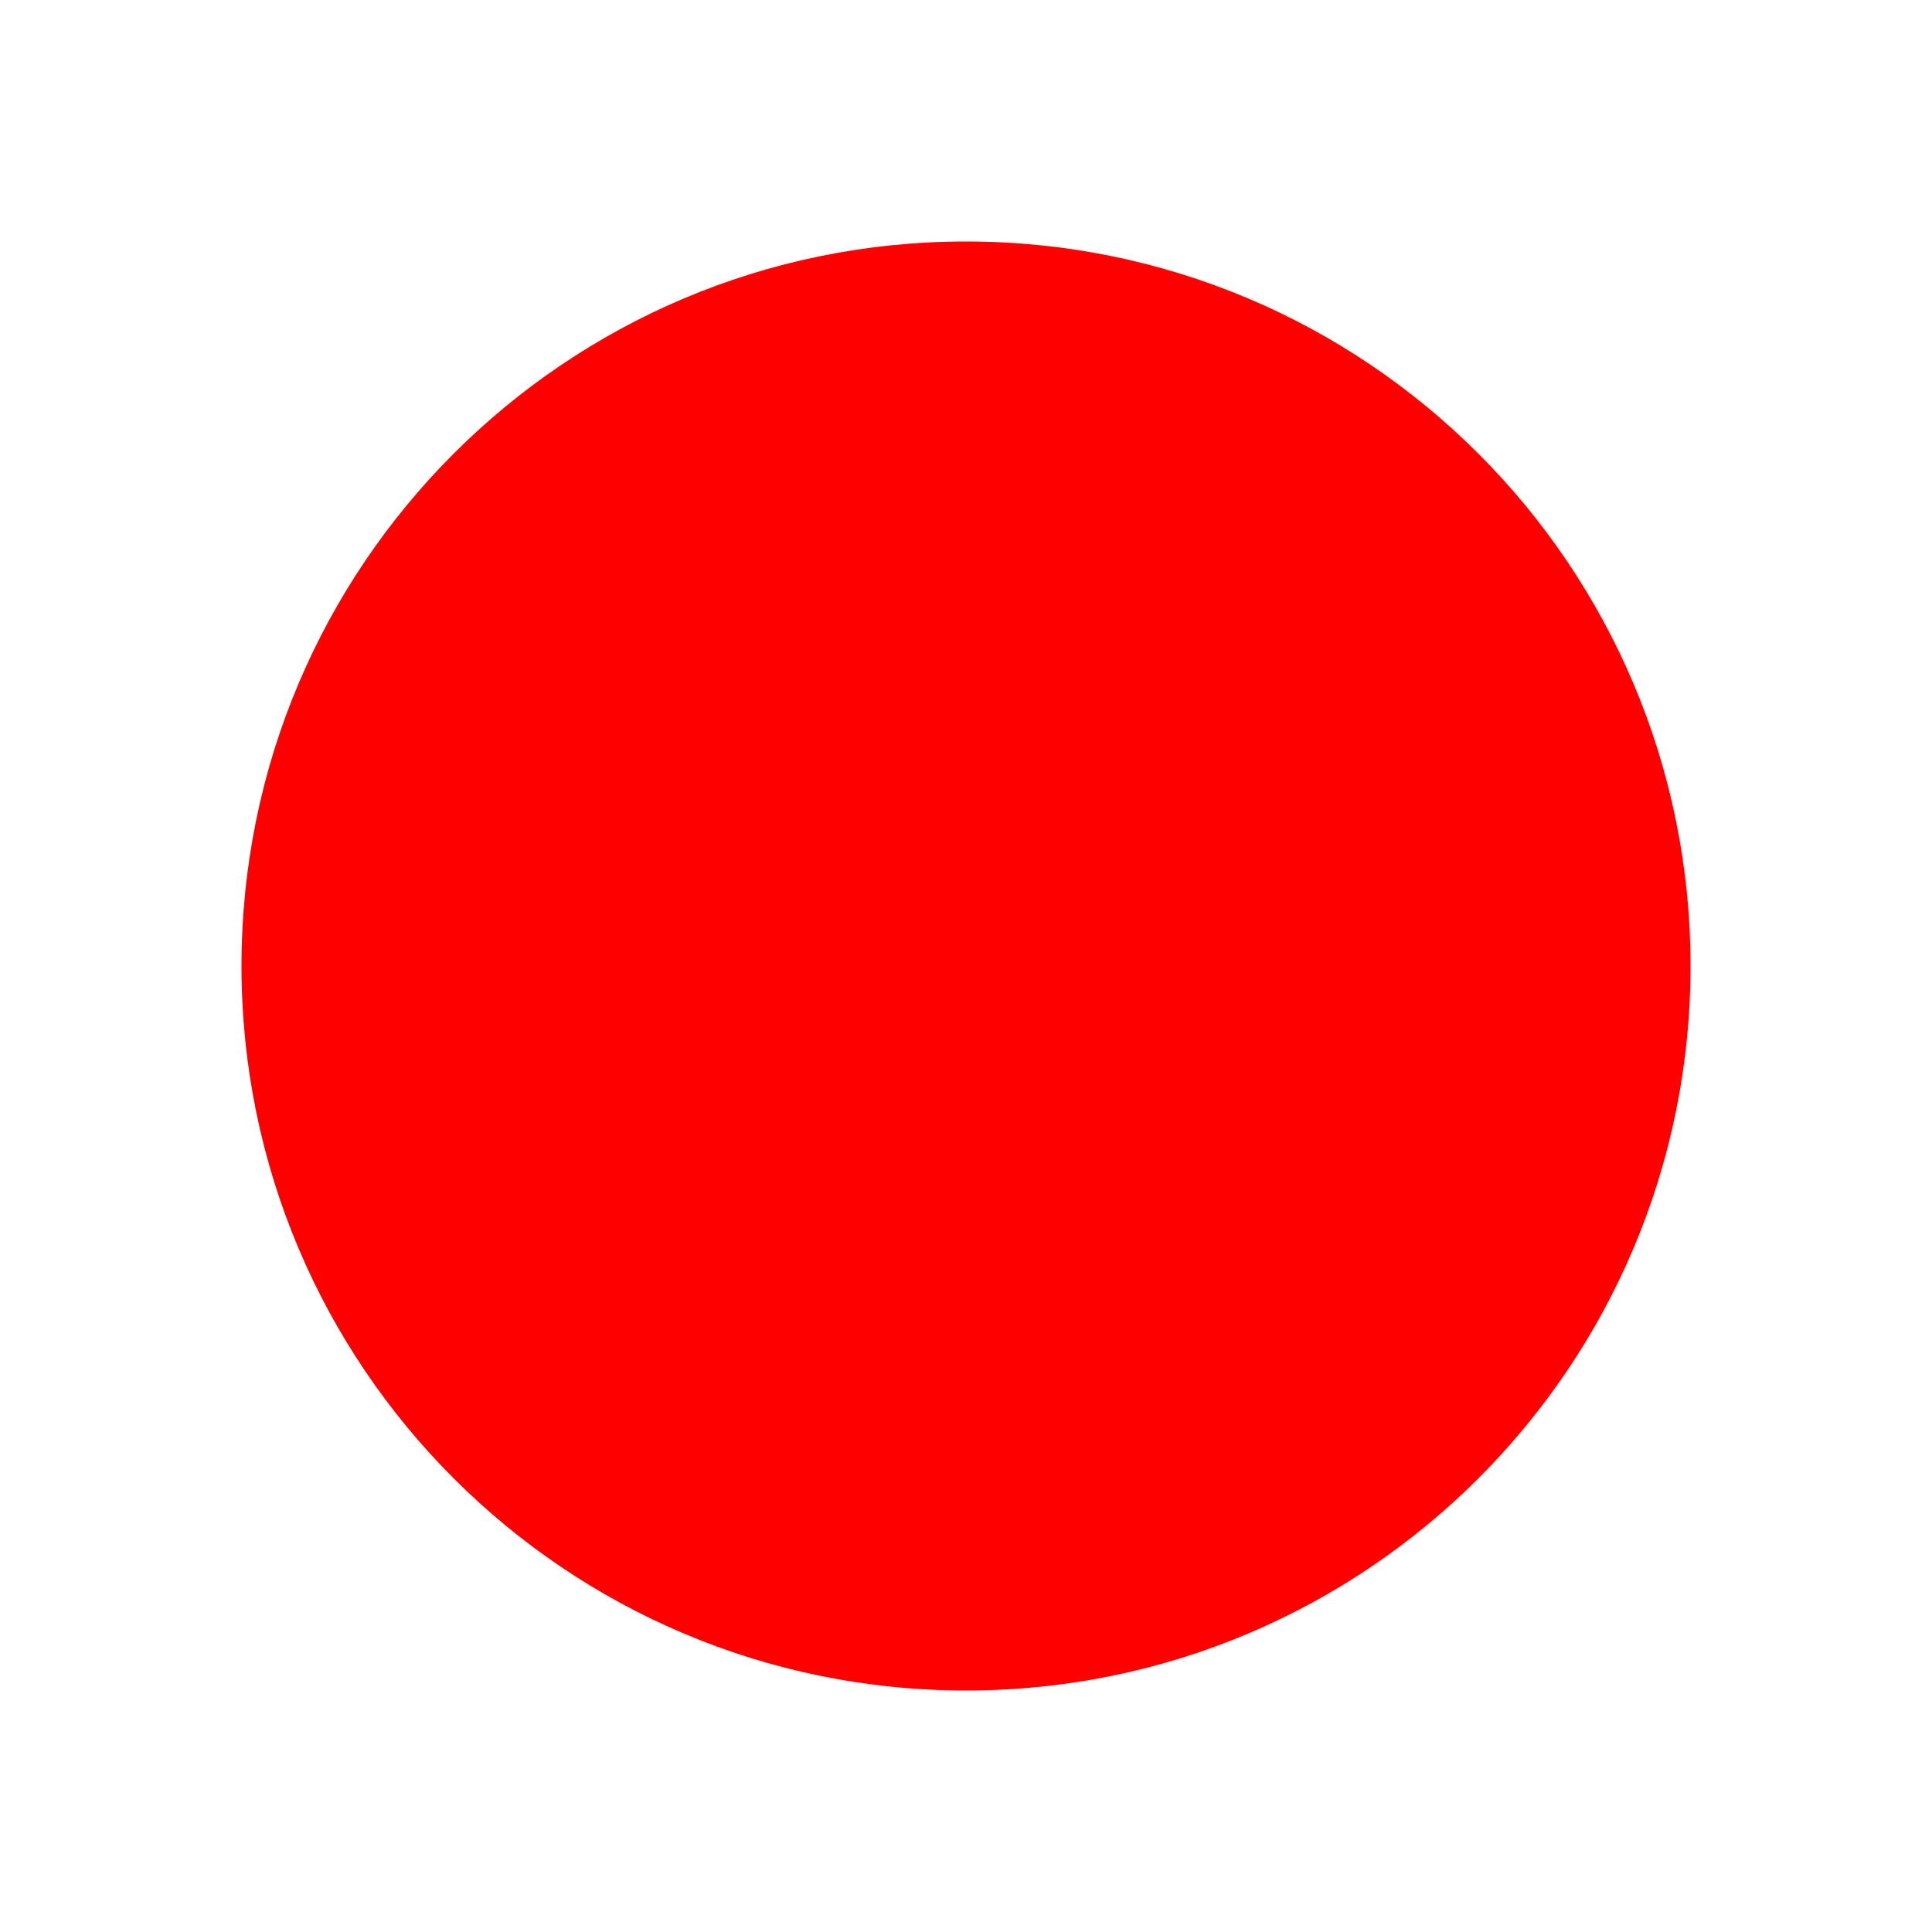 <?xml version="1.0" encoding="UTF-8" standalone="no"?>
<svg
   height="640"
   id="Layer_1"
   version="1.1"
   viewBox="-160 -160 640 640"
   width="640"
   xml:space="preserve"
   sodipodi:docname="i_consumer_selected.svg"
   inkscape:version="1.2.2 (732a01da63, 2022-12-09)"
   xmlns:inkscape="http://www.inkscape.org/namespaces/inkscape"
   xmlns:sodipodi="http://sodipodi.sourceforge.net/DTD/sodipodi-0.dtd"
   xmlns="http://www.w3.org/2000/svg"
   xmlns:svg="http://www.w3.org/2000/svg"><defs
     id="defs17" /><sodipodi:namedview
     id="namedview15"
     pagecolor="#ffffff"
     bordercolor="#000000"
     borderopacity="0.25"
     inkscape:showpageshadow="2"
     inkscape:pageopacity="0.0"
     inkscape:pagecheckerboard="0"
     inkscape:deskcolor="#d1d1d1"
     showgrid="false"
     inkscape:zoom="0.4609375"
     inkscape:cx="108.47458"
     inkscape:cy="162.71186"
     inkscape:window-width="2560"
     inkscape:window-height="1360"
     inkscape:window-x="5449"
     inkscape:window-y="1486"
     inkscape:window-maximized="1"
     inkscape:current-layer="g12" /><g
     id="g12"
     transform="translate(-96,-96)"><g
       id="g10"
       style="fill:#ff0000;fill-opacity:1"
       transform="matrix(1.5,0,0,1.5,-128,-128)"><path
         d="m 256,96 c -88.4,0 -160,71.6 -160,160 0,88.4 71.6,160 160,160 88.4,0 160,-71.6 160,-160 C 416,167.6 344.4,96 256,96 Z"
         id="path8"
         style="fill:#ff0000;fill-opacity:1" /></g></g></svg>
